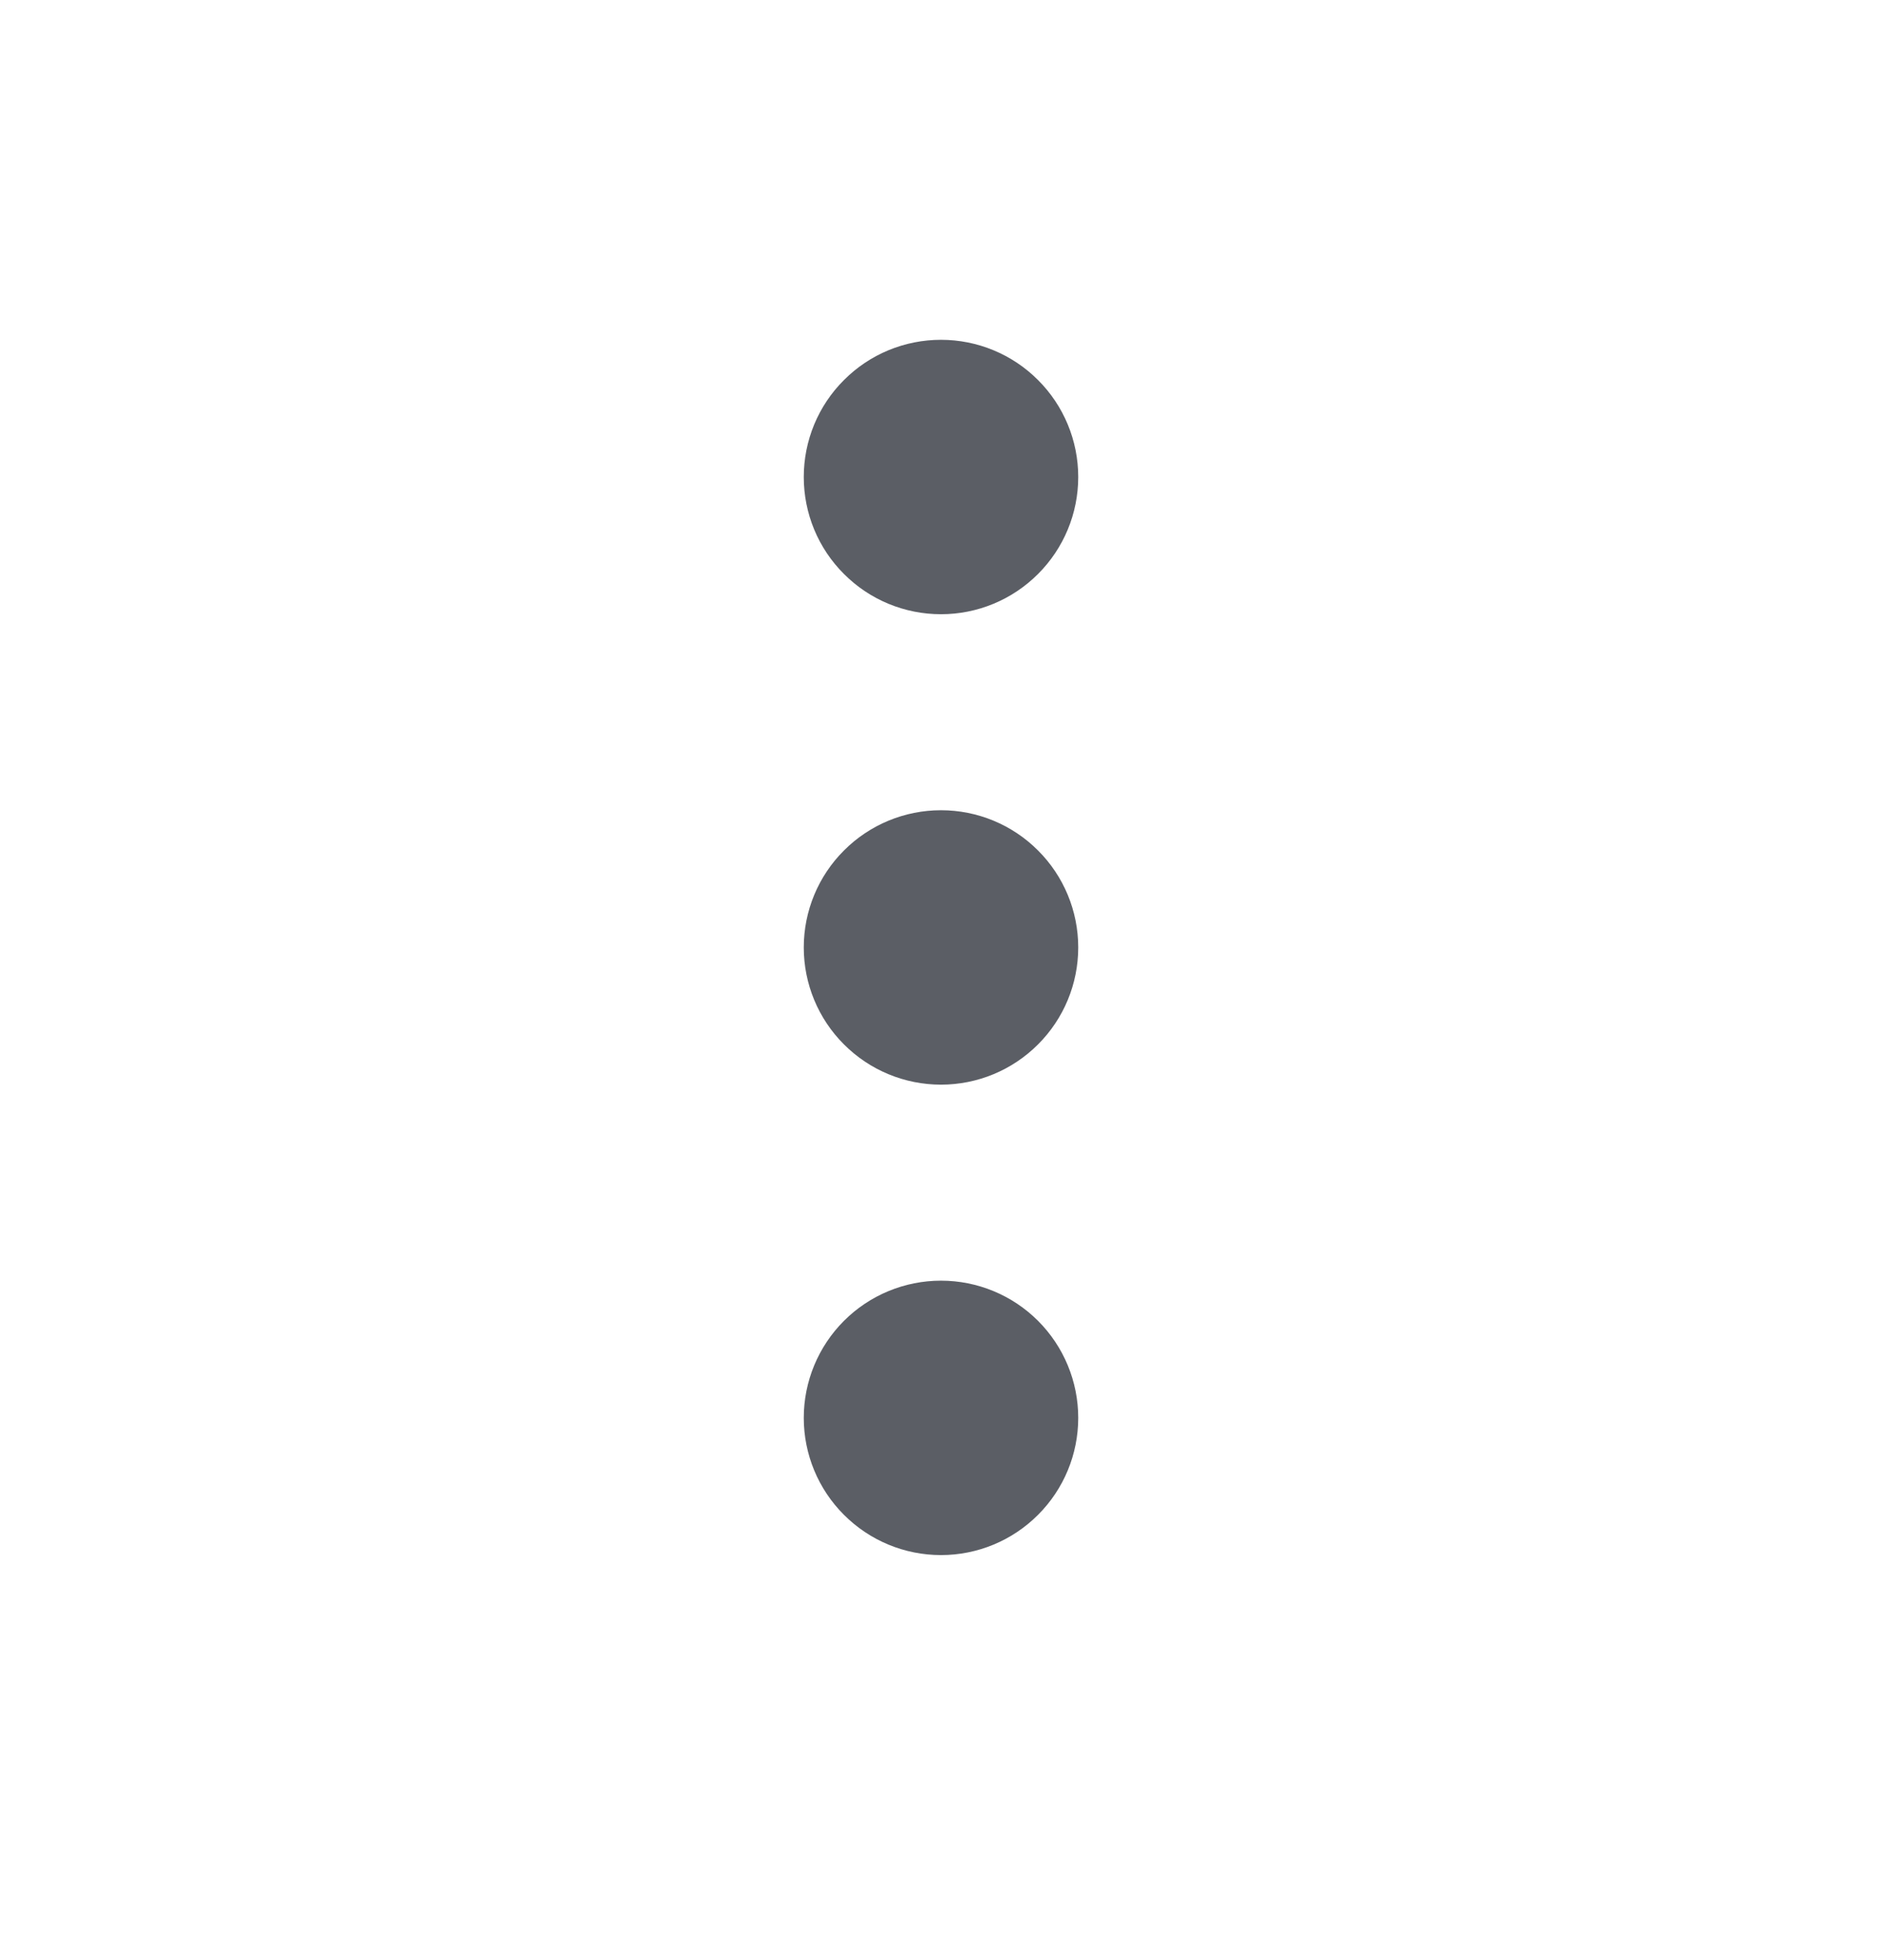 <svg width="24" height="25" viewBox="0 0 24 25" fill="none" xmlns="http://www.w3.org/2000/svg">
<g id="icons">
<path id="Vector" d="M12 7.834C11.77 7.834 11.543 7.789 11.33 7.701C11.118 7.613 10.925 7.484 10.763 7.321C10.6 7.159 10.471 6.966 10.383 6.754C10.295 6.541 10.25 6.314 10.25 6.084C10.25 5.854 10.295 5.627 10.383 5.414C10.471 5.202 10.6 5.009 10.763 4.847C10.925 4.684 11.118 4.555 11.33 4.467C11.543 4.379 11.77 4.334 12 4.334C12.464 4.334 12.909 4.518 13.237 4.847C13.566 5.175 13.75 5.62 13.75 6.084C13.75 6.548 13.566 6.993 13.237 7.321C12.909 7.65 12.464 7.834 12 7.834ZM12 13.834C11.536 13.834 11.091 13.65 10.763 13.321C10.434 12.993 10.25 12.548 10.25 12.084C10.25 11.62 10.434 11.175 10.763 10.847C11.091 10.518 11.536 10.334 12 10.334C12.464 10.334 12.909 10.518 13.237 10.847C13.566 11.175 13.75 11.62 13.75 12.084C13.75 12.548 13.566 12.993 13.237 13.321C12.909 13.65 12.464 13.834 12 13.834ZM10.25 18.084C10.25 18.548 10.434 18.993 10.763 19.321C11.091 19.65 11.536 19.834 12 19.834C12.464 19.834 12.909 19.65 13.237 19.321C13.566 18.993 13.75 18.548 13.75 18.084C13.75 17.62 13.566 17.175 13.237 16.846C12.909 16.518 12.464 16.334 12 16.334C11.536 16.334 11.091 16.518 10.763 16.846C10.434 17.175 10.25 17.62 10.25 18.084Z" fill="#5B5E65"/>
</g>
</svg>
